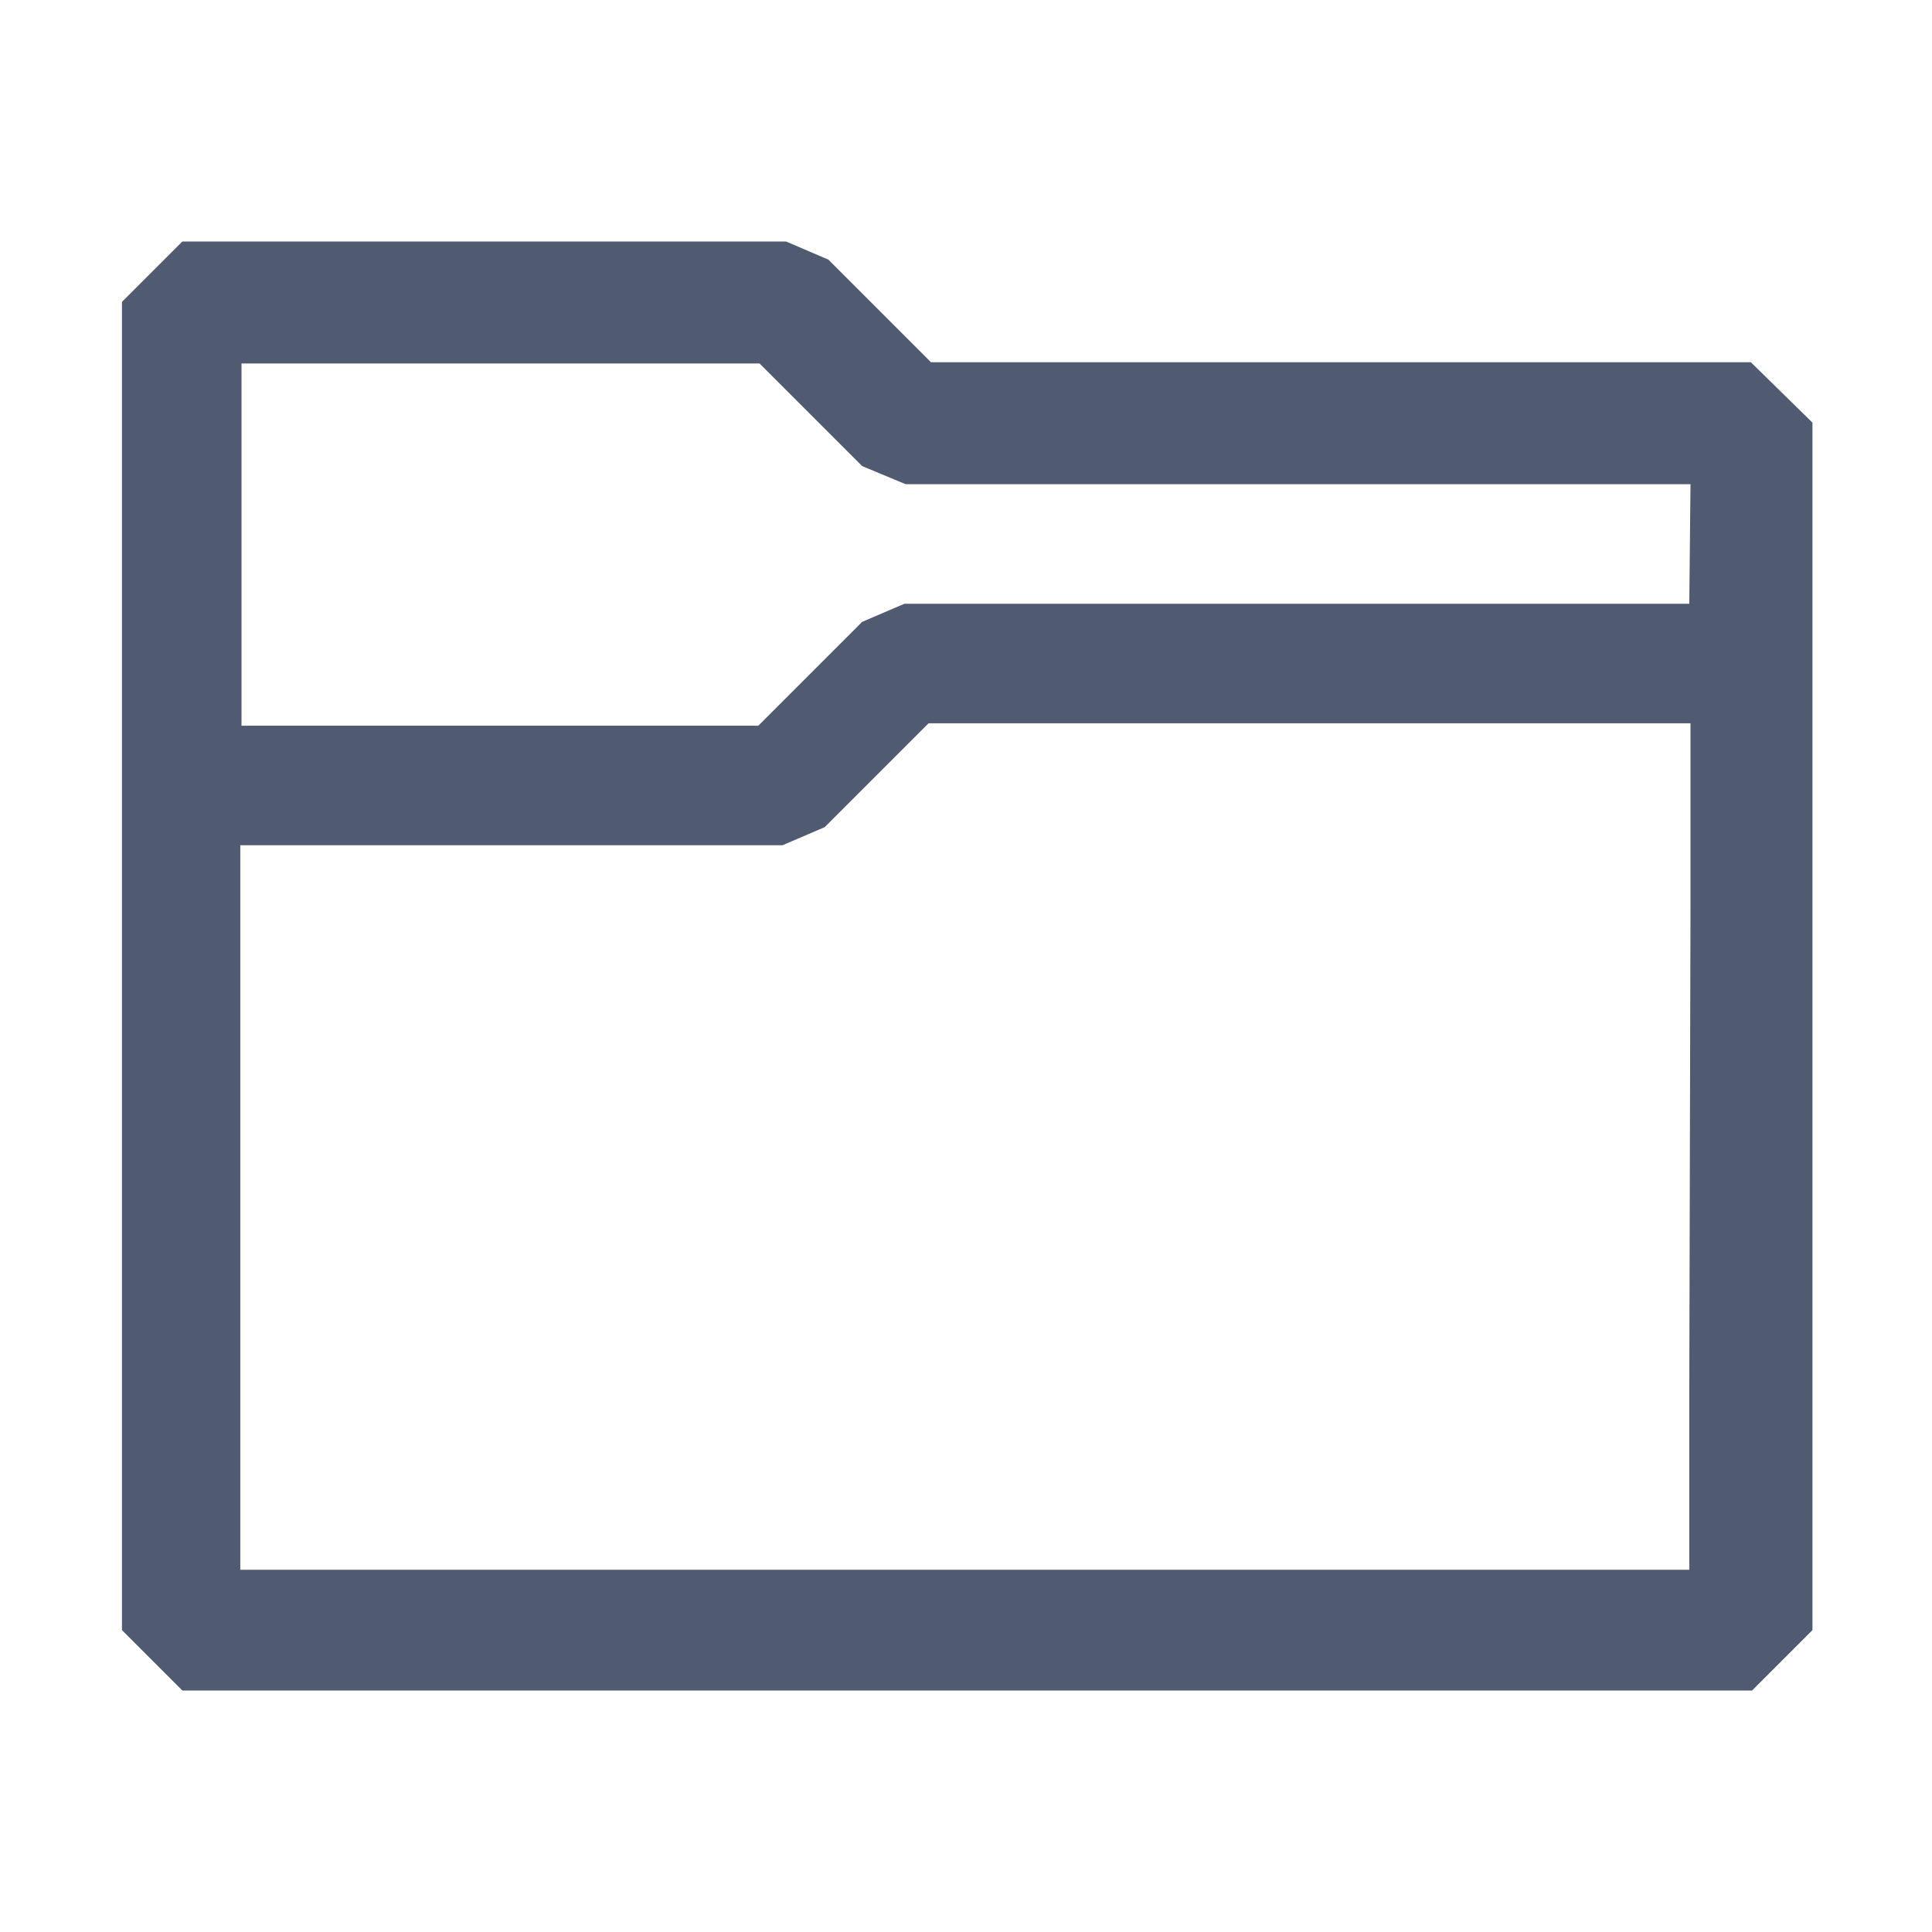<svg xmlns="http://www.w3.org/2000/svg" width="1em" height="1em" viewBox="0 0 16 16"><path fill="#505B71" d="M14.5 3H7.71l-.85-.85L6.51 2h-5l-.5.5v11l.5.5h13l.5-.5v-10zm-.51 8.49V13h-12V7h4.49l.35-.15l.86-.86H14v1.5zm0-6.49h-6.5l-.35.15l-.86.86H2v-3h4.29l.85.85l.36.15H14z"/></svg>
